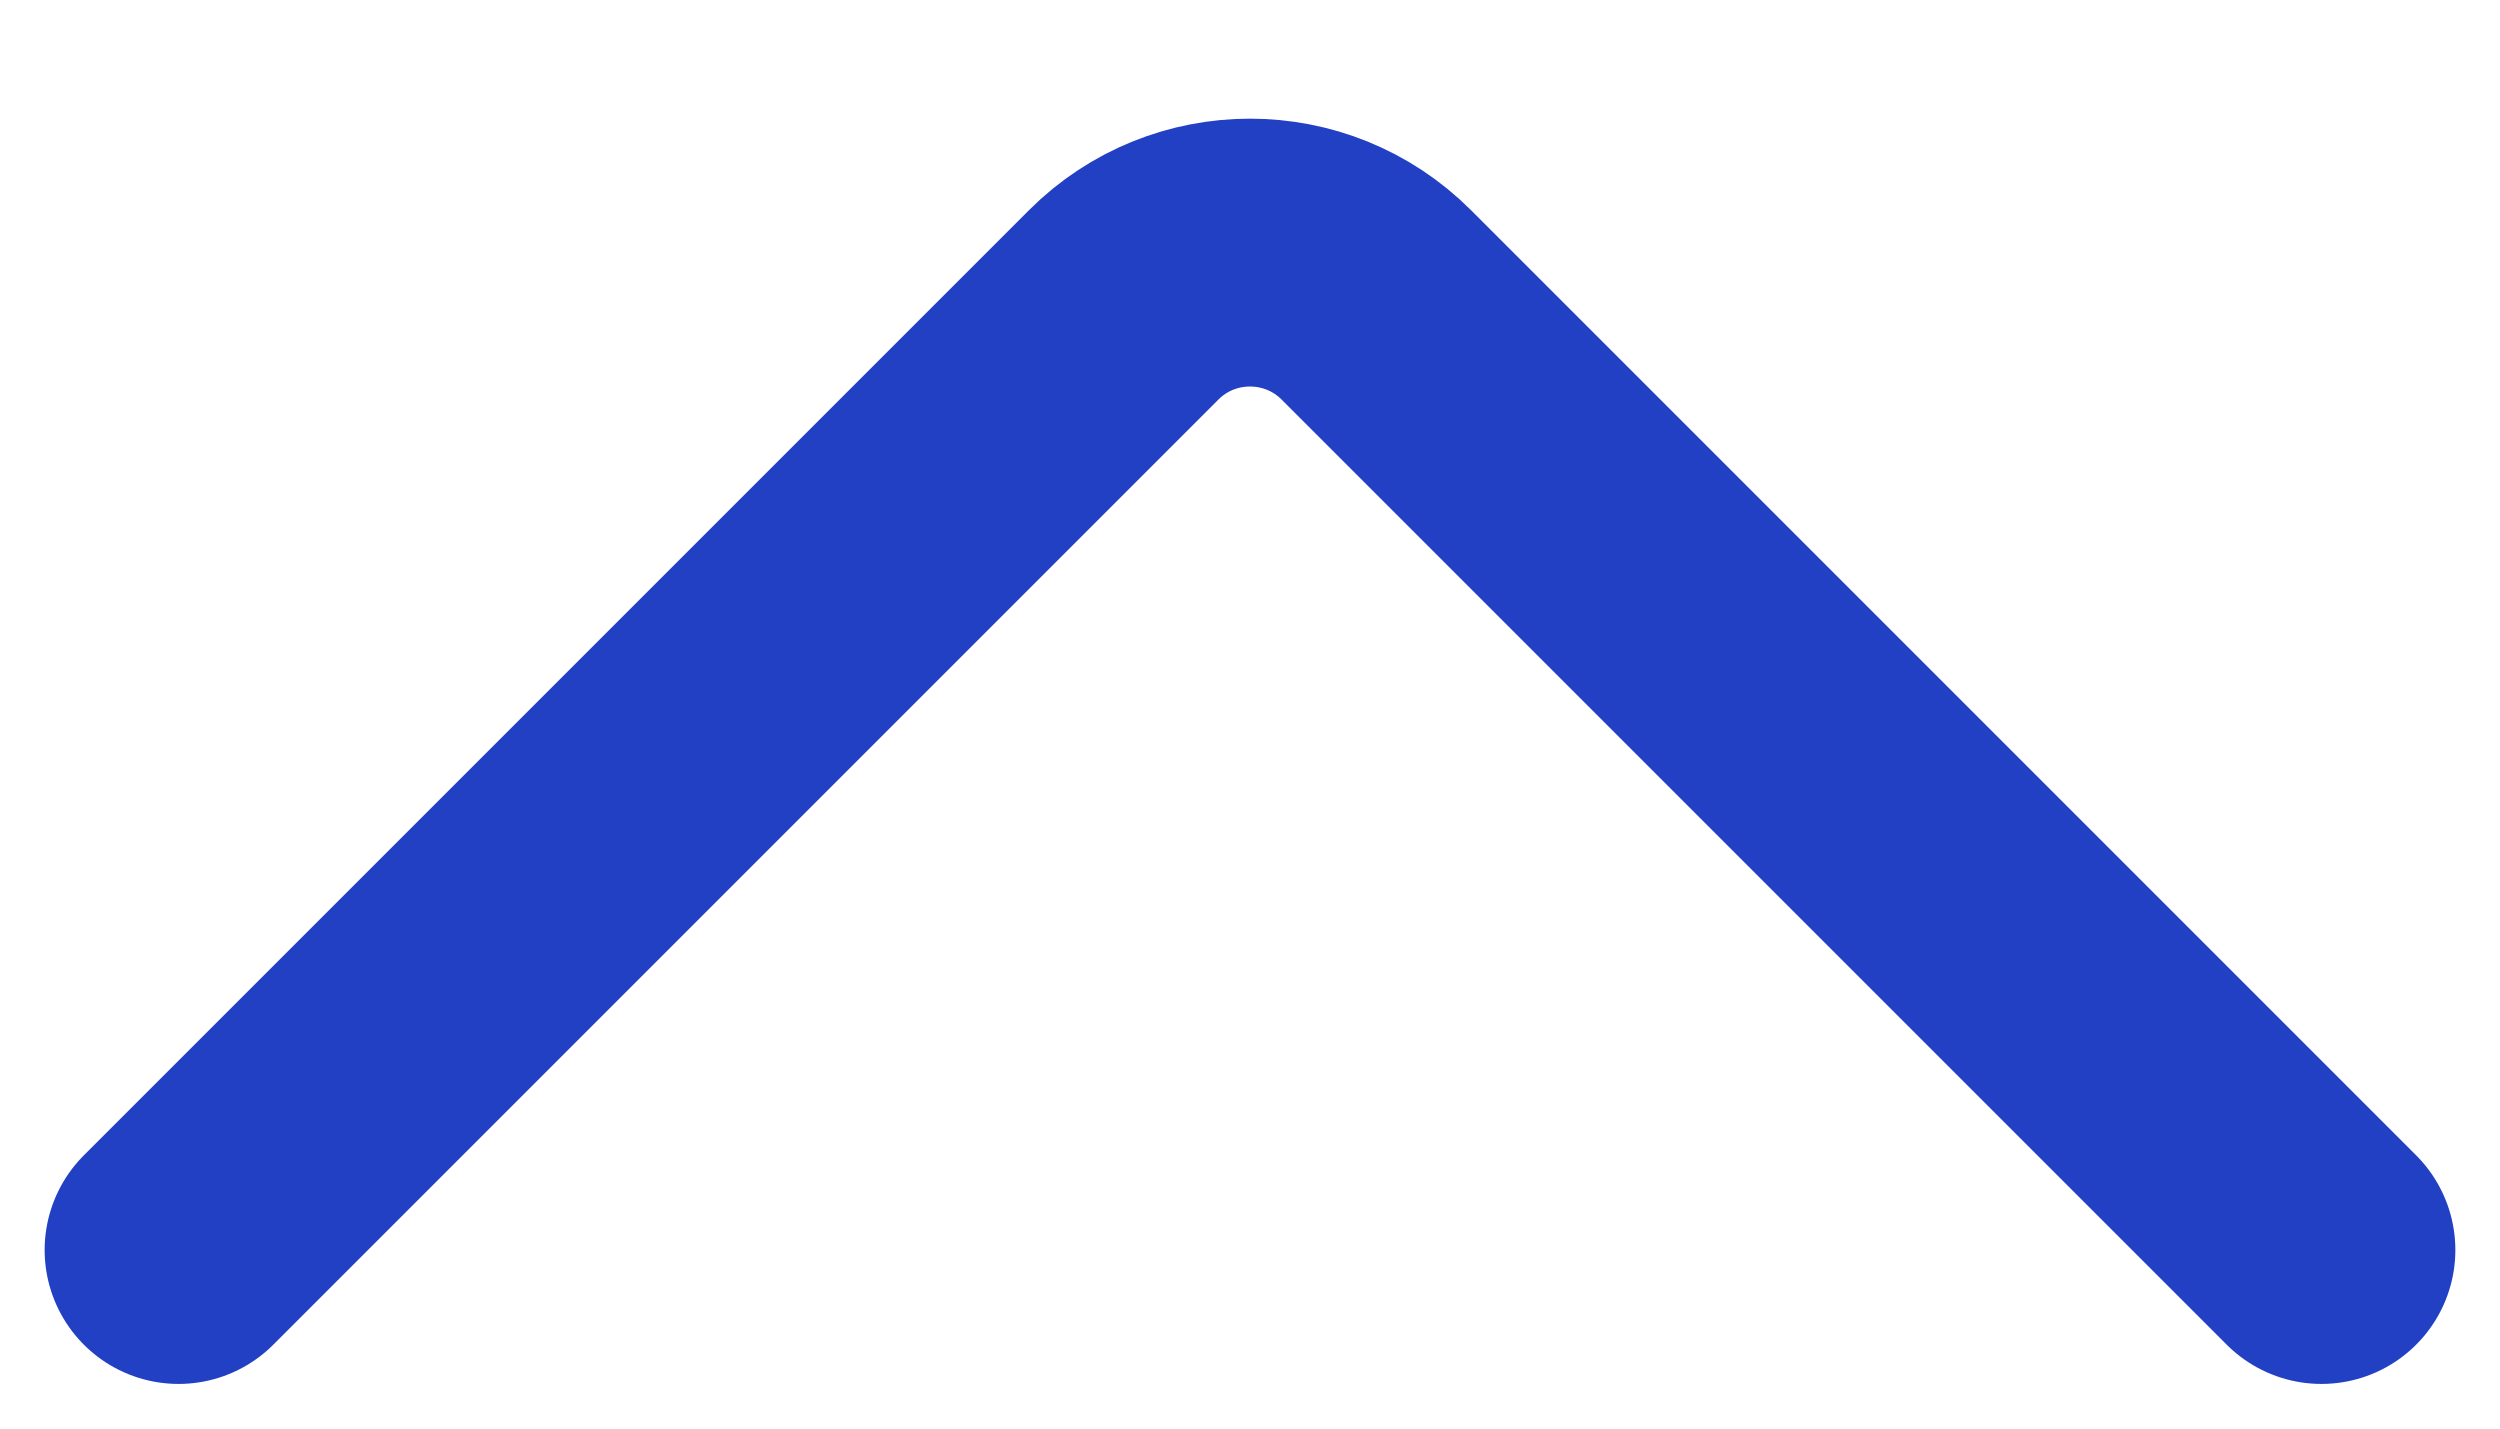 <svg width="14" height="8" viewBox="0 0 14 8" fill="none" xmlns="http://www.w3.org/2000/svg">
<path d="M1 7L6.293 1.707C6.683 1.317 7.317 1.317 7.707 1.707L13 7" stroke="#2240C4" stroke-width="1.5" stroke-linecap="round"/>
</svg>
